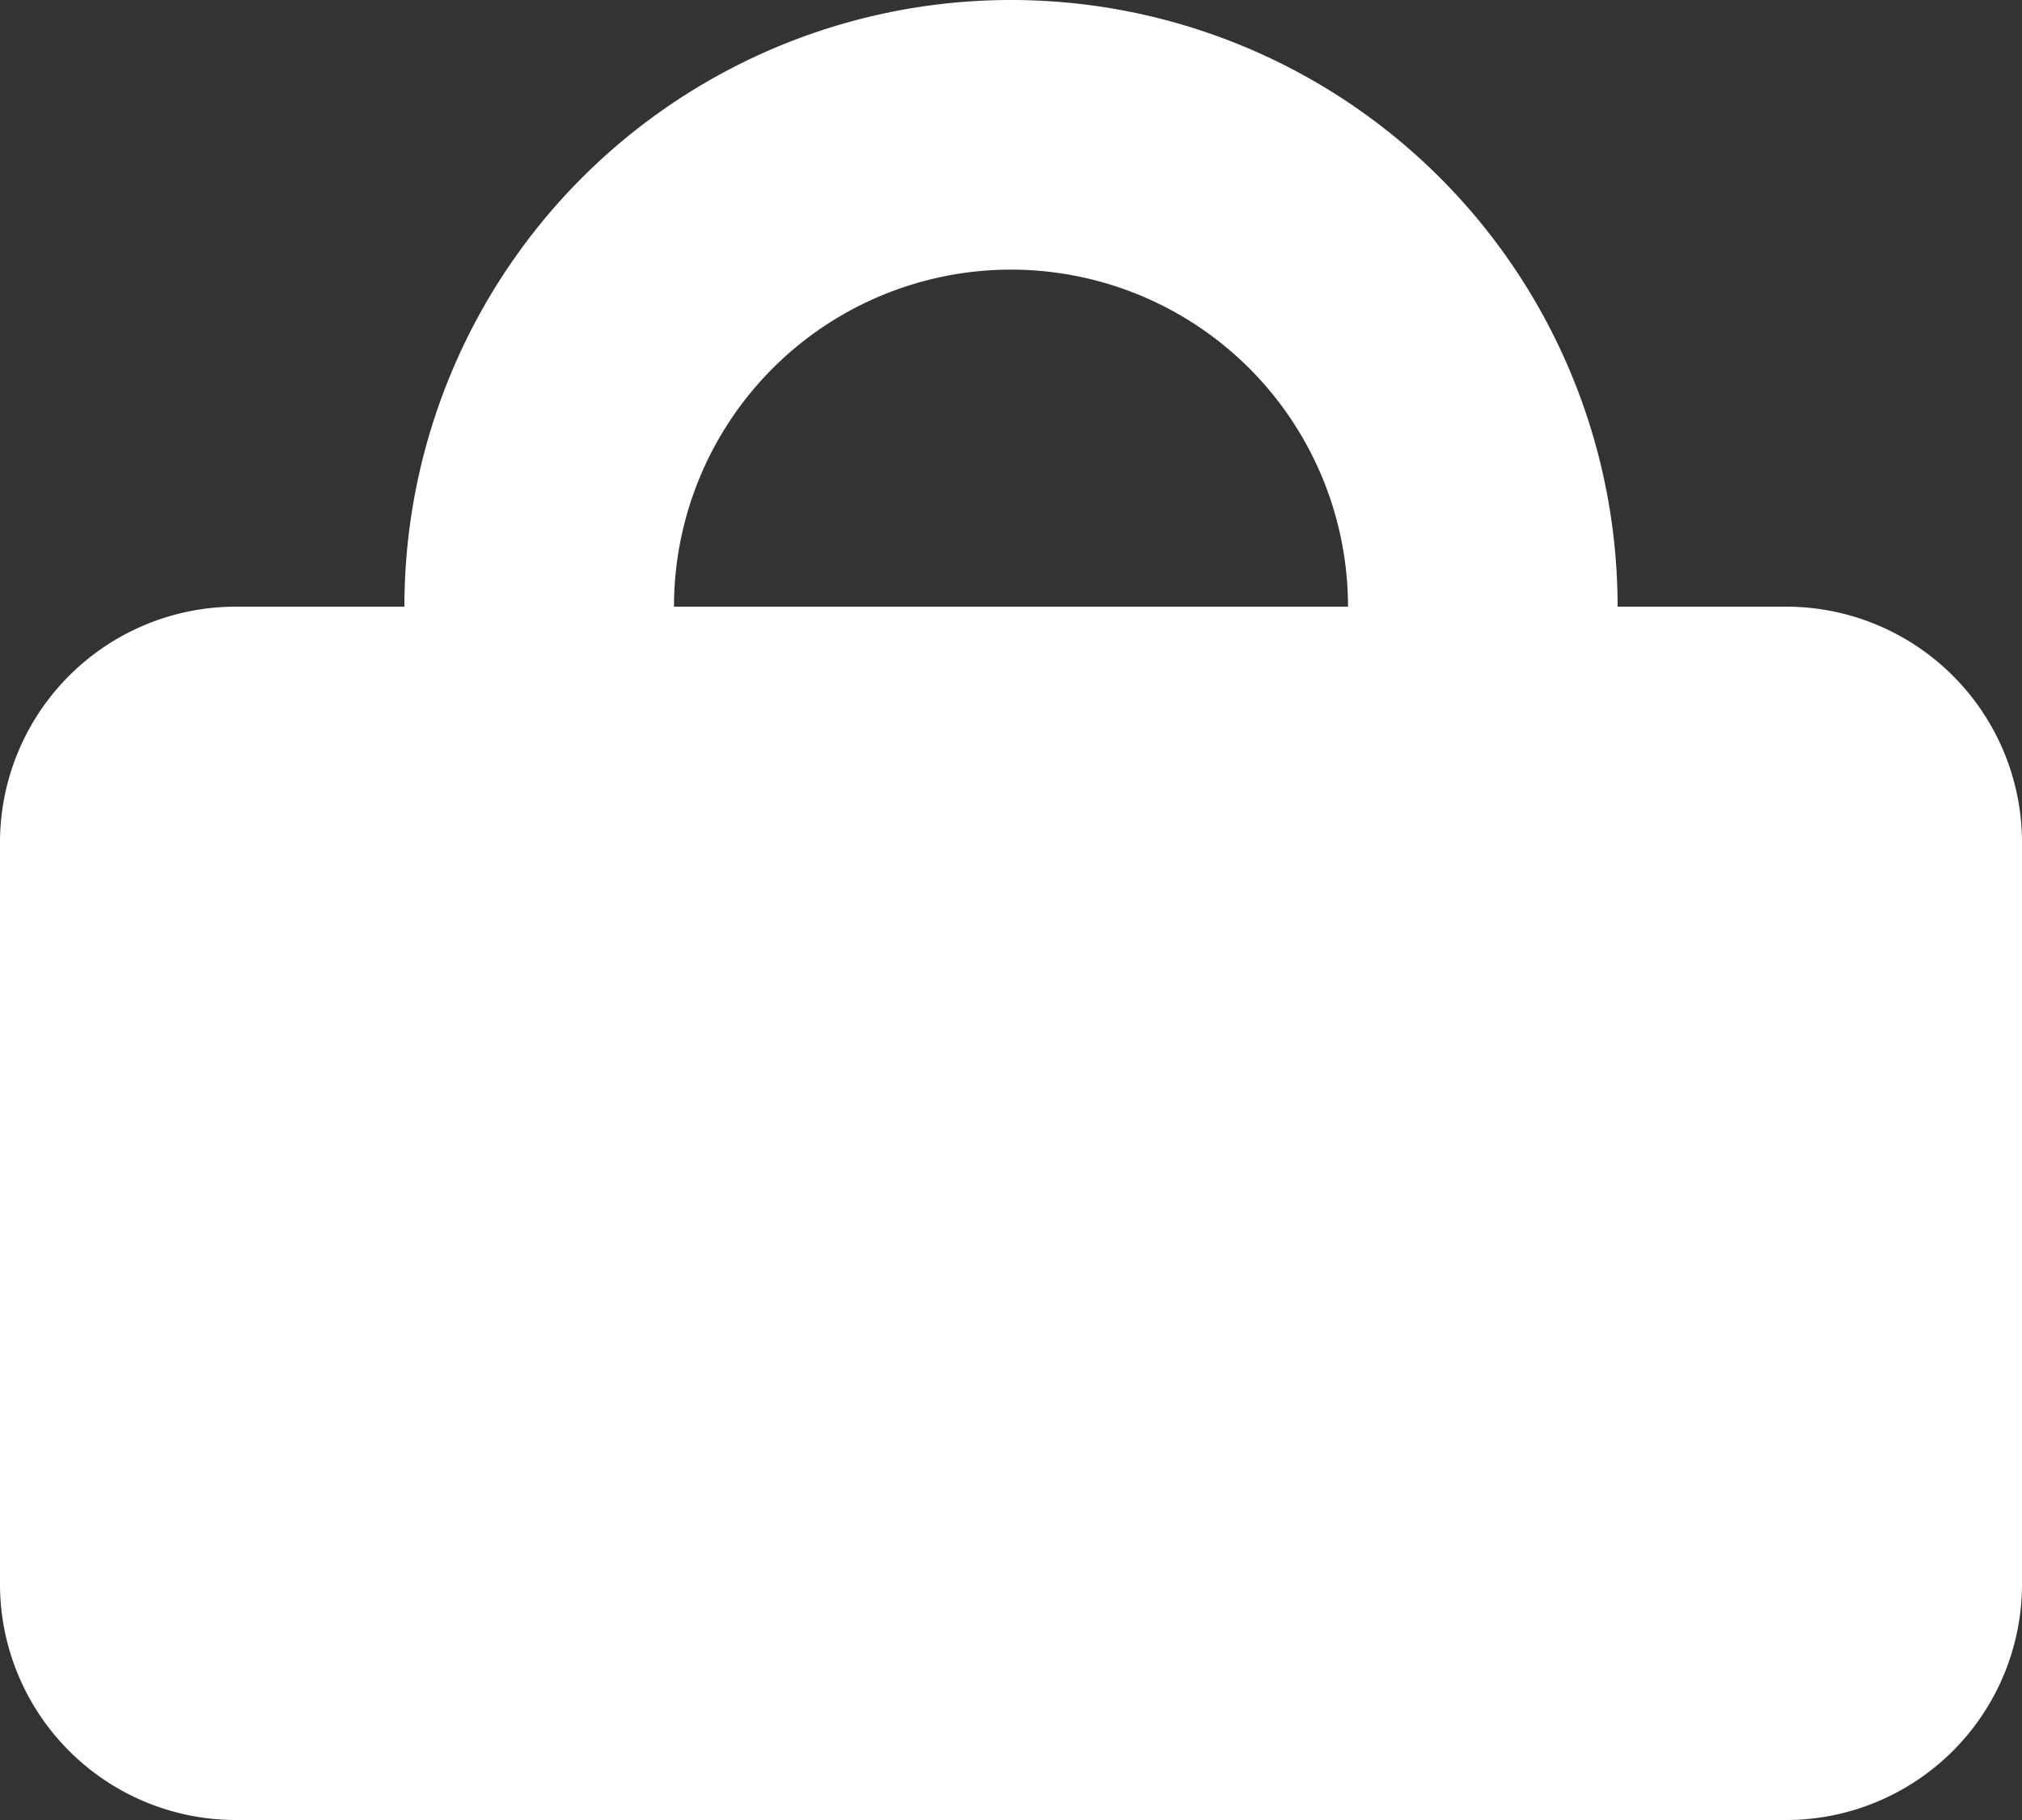 <svg xmlns="http://www.w3.org/2000/svg" viewBox="0 0 30 27"><rect x="0" y="0" width="30" height="27" fill="#333333" stroke="none"/><defs><style>.cls-1{fill:#fff;}</style></defs><g id="Layer_2" data-name="Layer 2"><g id="Layer_1-2" data-name="Layer 1"><path class="cls-1" d="M26.5,9H24A9,9,0,0,0,6,9H3.5A3.5,3.5,0,0,0,0,12.5v11A3.5,3.5,0,0,0,3.5,27h23A3.5,3.5,0,0,0,30,23.5v-11A3.5,3.5,0,0,0,26.5,9ZM15,4a5,5,0,0,1,5,5H10A5,5,0,0,1,15,4Z"/></g></g></svg>